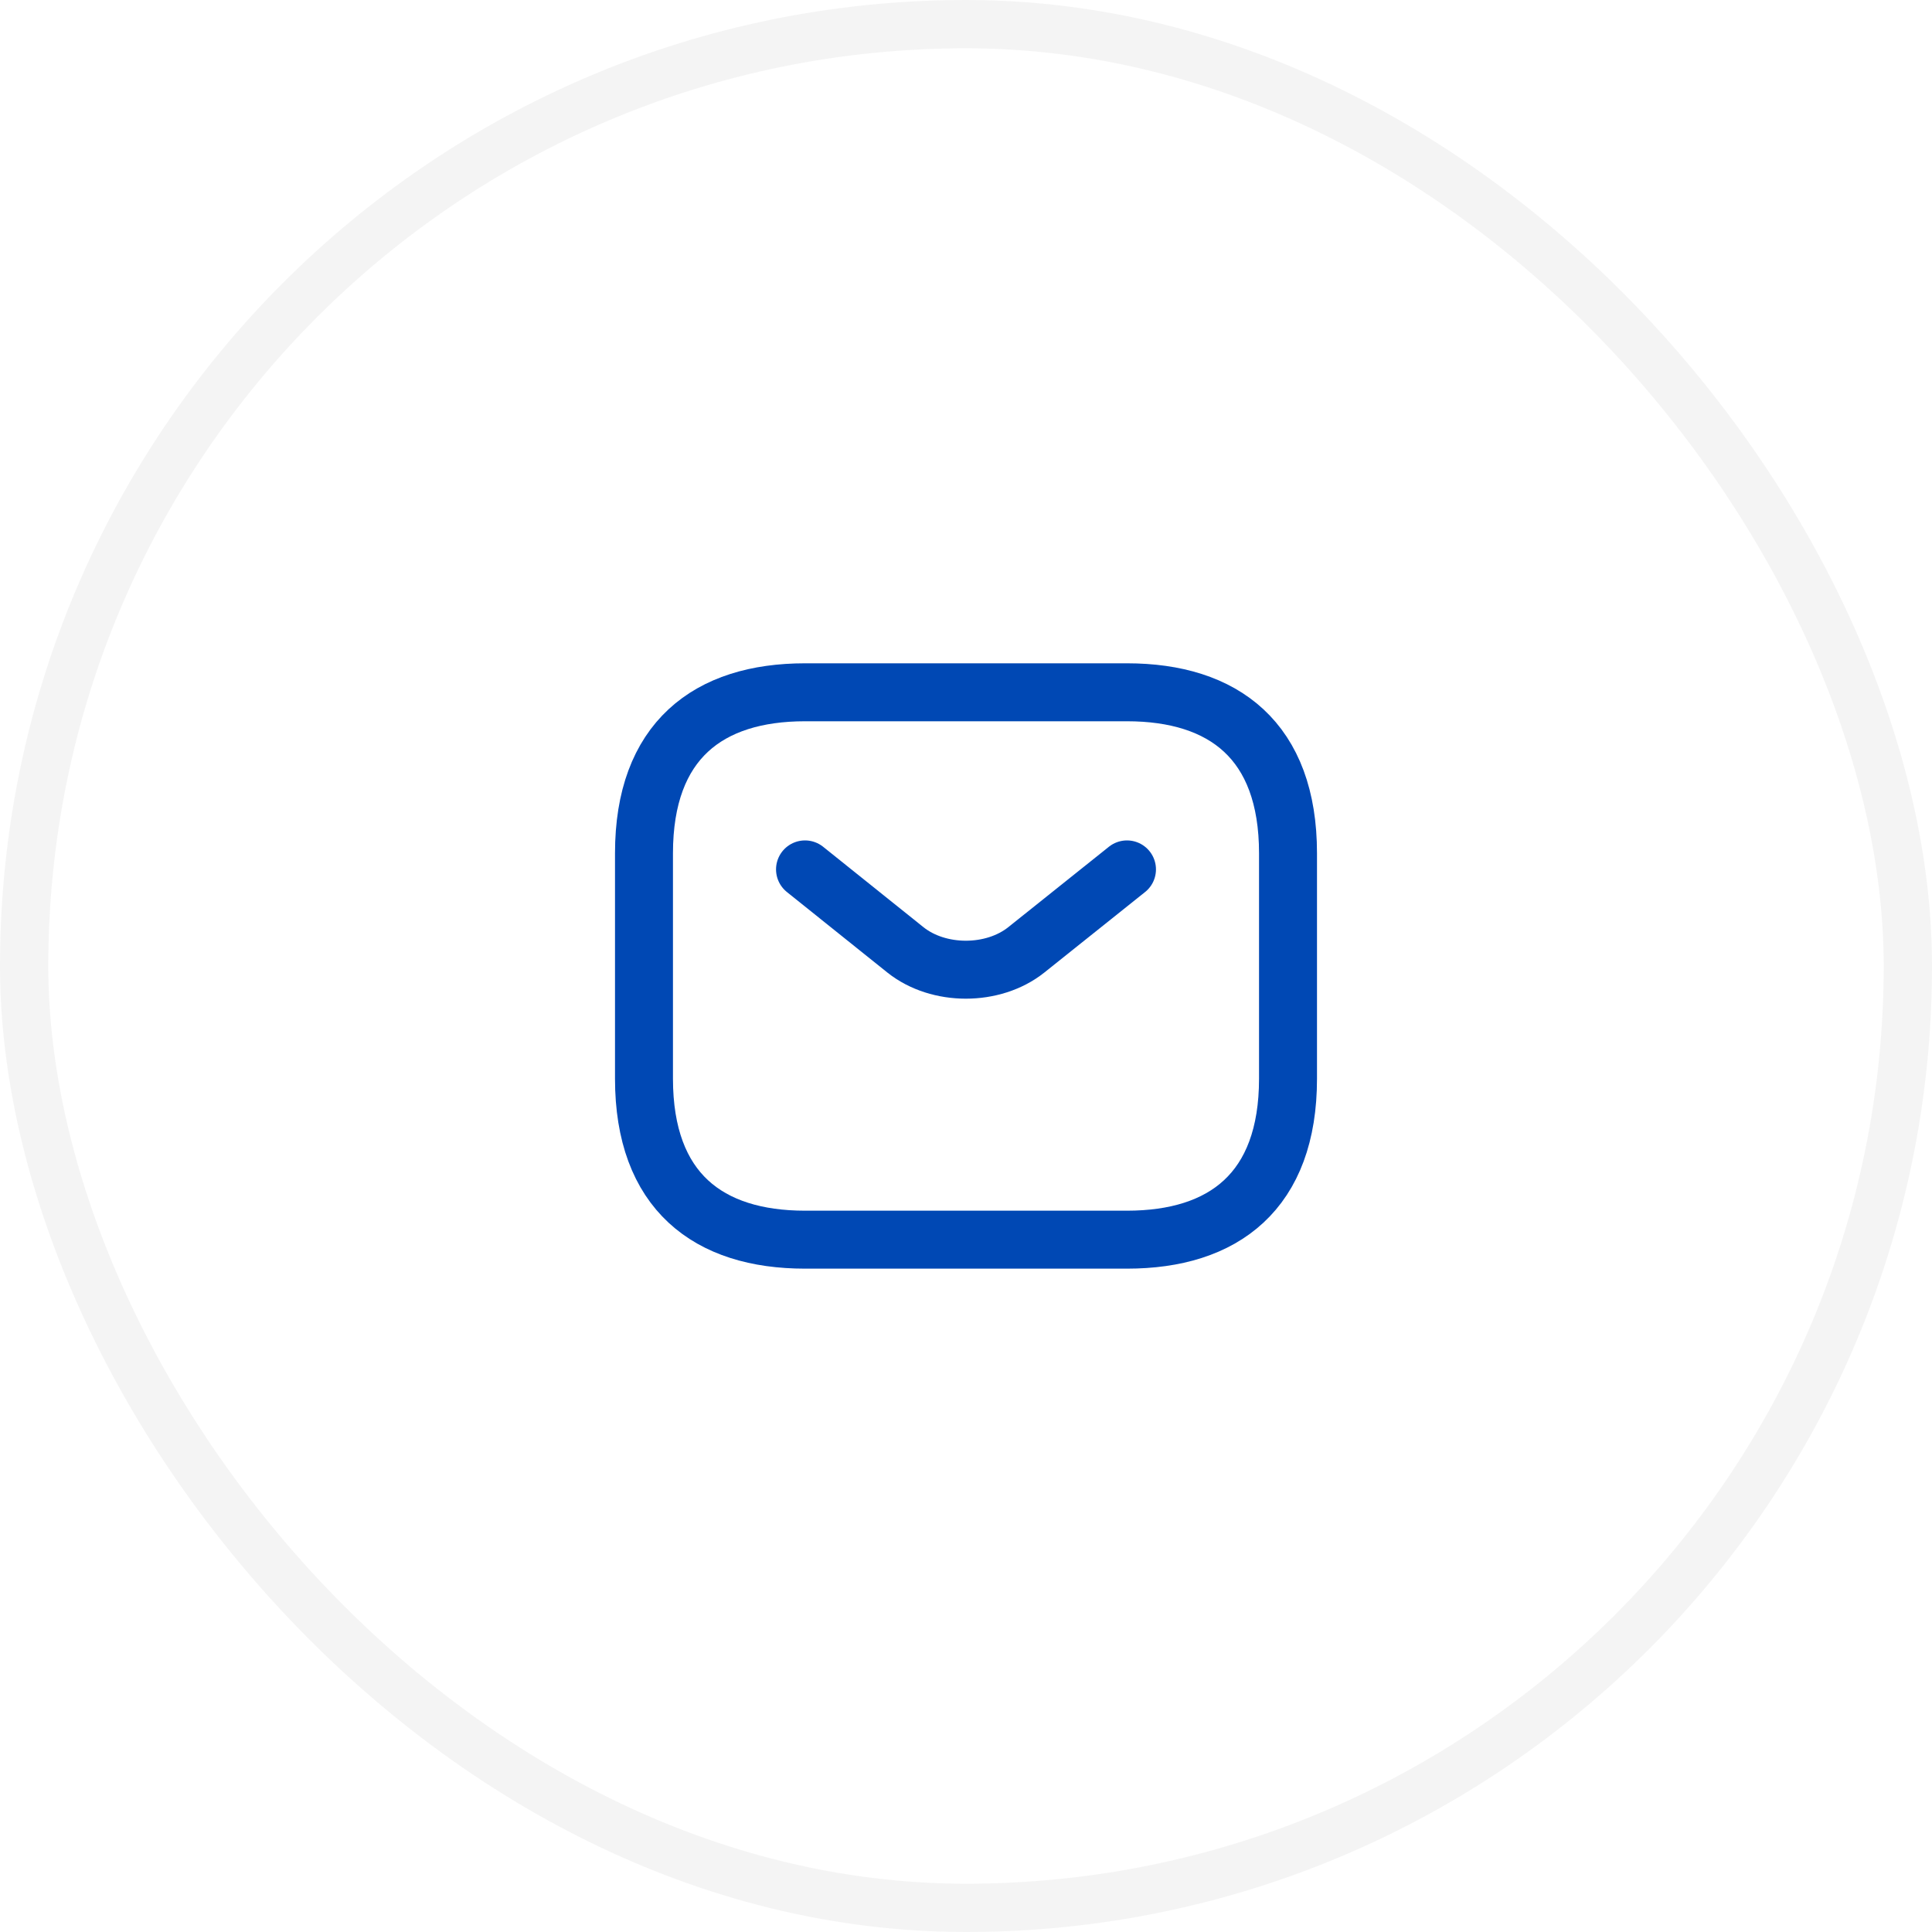 <svg width="40" height="40" viewBox="0 0 40 40" fill="none" xmlns="http://www.w3.org/2000/svg">
<rect x="0.5" y="0.5" width="39" height="39" rx="19.5" stroke="#181818" stroke-opacity="0.05"/>
<path d="M23.333 25.666H16.667C14.667 25.666 13.333 24.666 13.333 22.333V17.666C13.333 15.333 14.667 14.333 16.667 14.333H23.333C25.333 14.333 26.667 15.333 26.667 17.666V22.333C26.667 24.666 25.333 25.666 23.333 25.666Z" stroke="#0048B4" stroke-width="1.2" stroke-miterlimit="10" stroke-linecap="round" stroke-linejoin="round"/>
<path d="M23.333 18L21.247 19.667C20.56 20.213 19.433 20.213 18.747 19.667L16.667 18" stroke="#0048B4" stroke-width="1.2" stroke-miterlimit="10" stroke-linecap="round" stroke-linejoin="round"/>
</svg>
